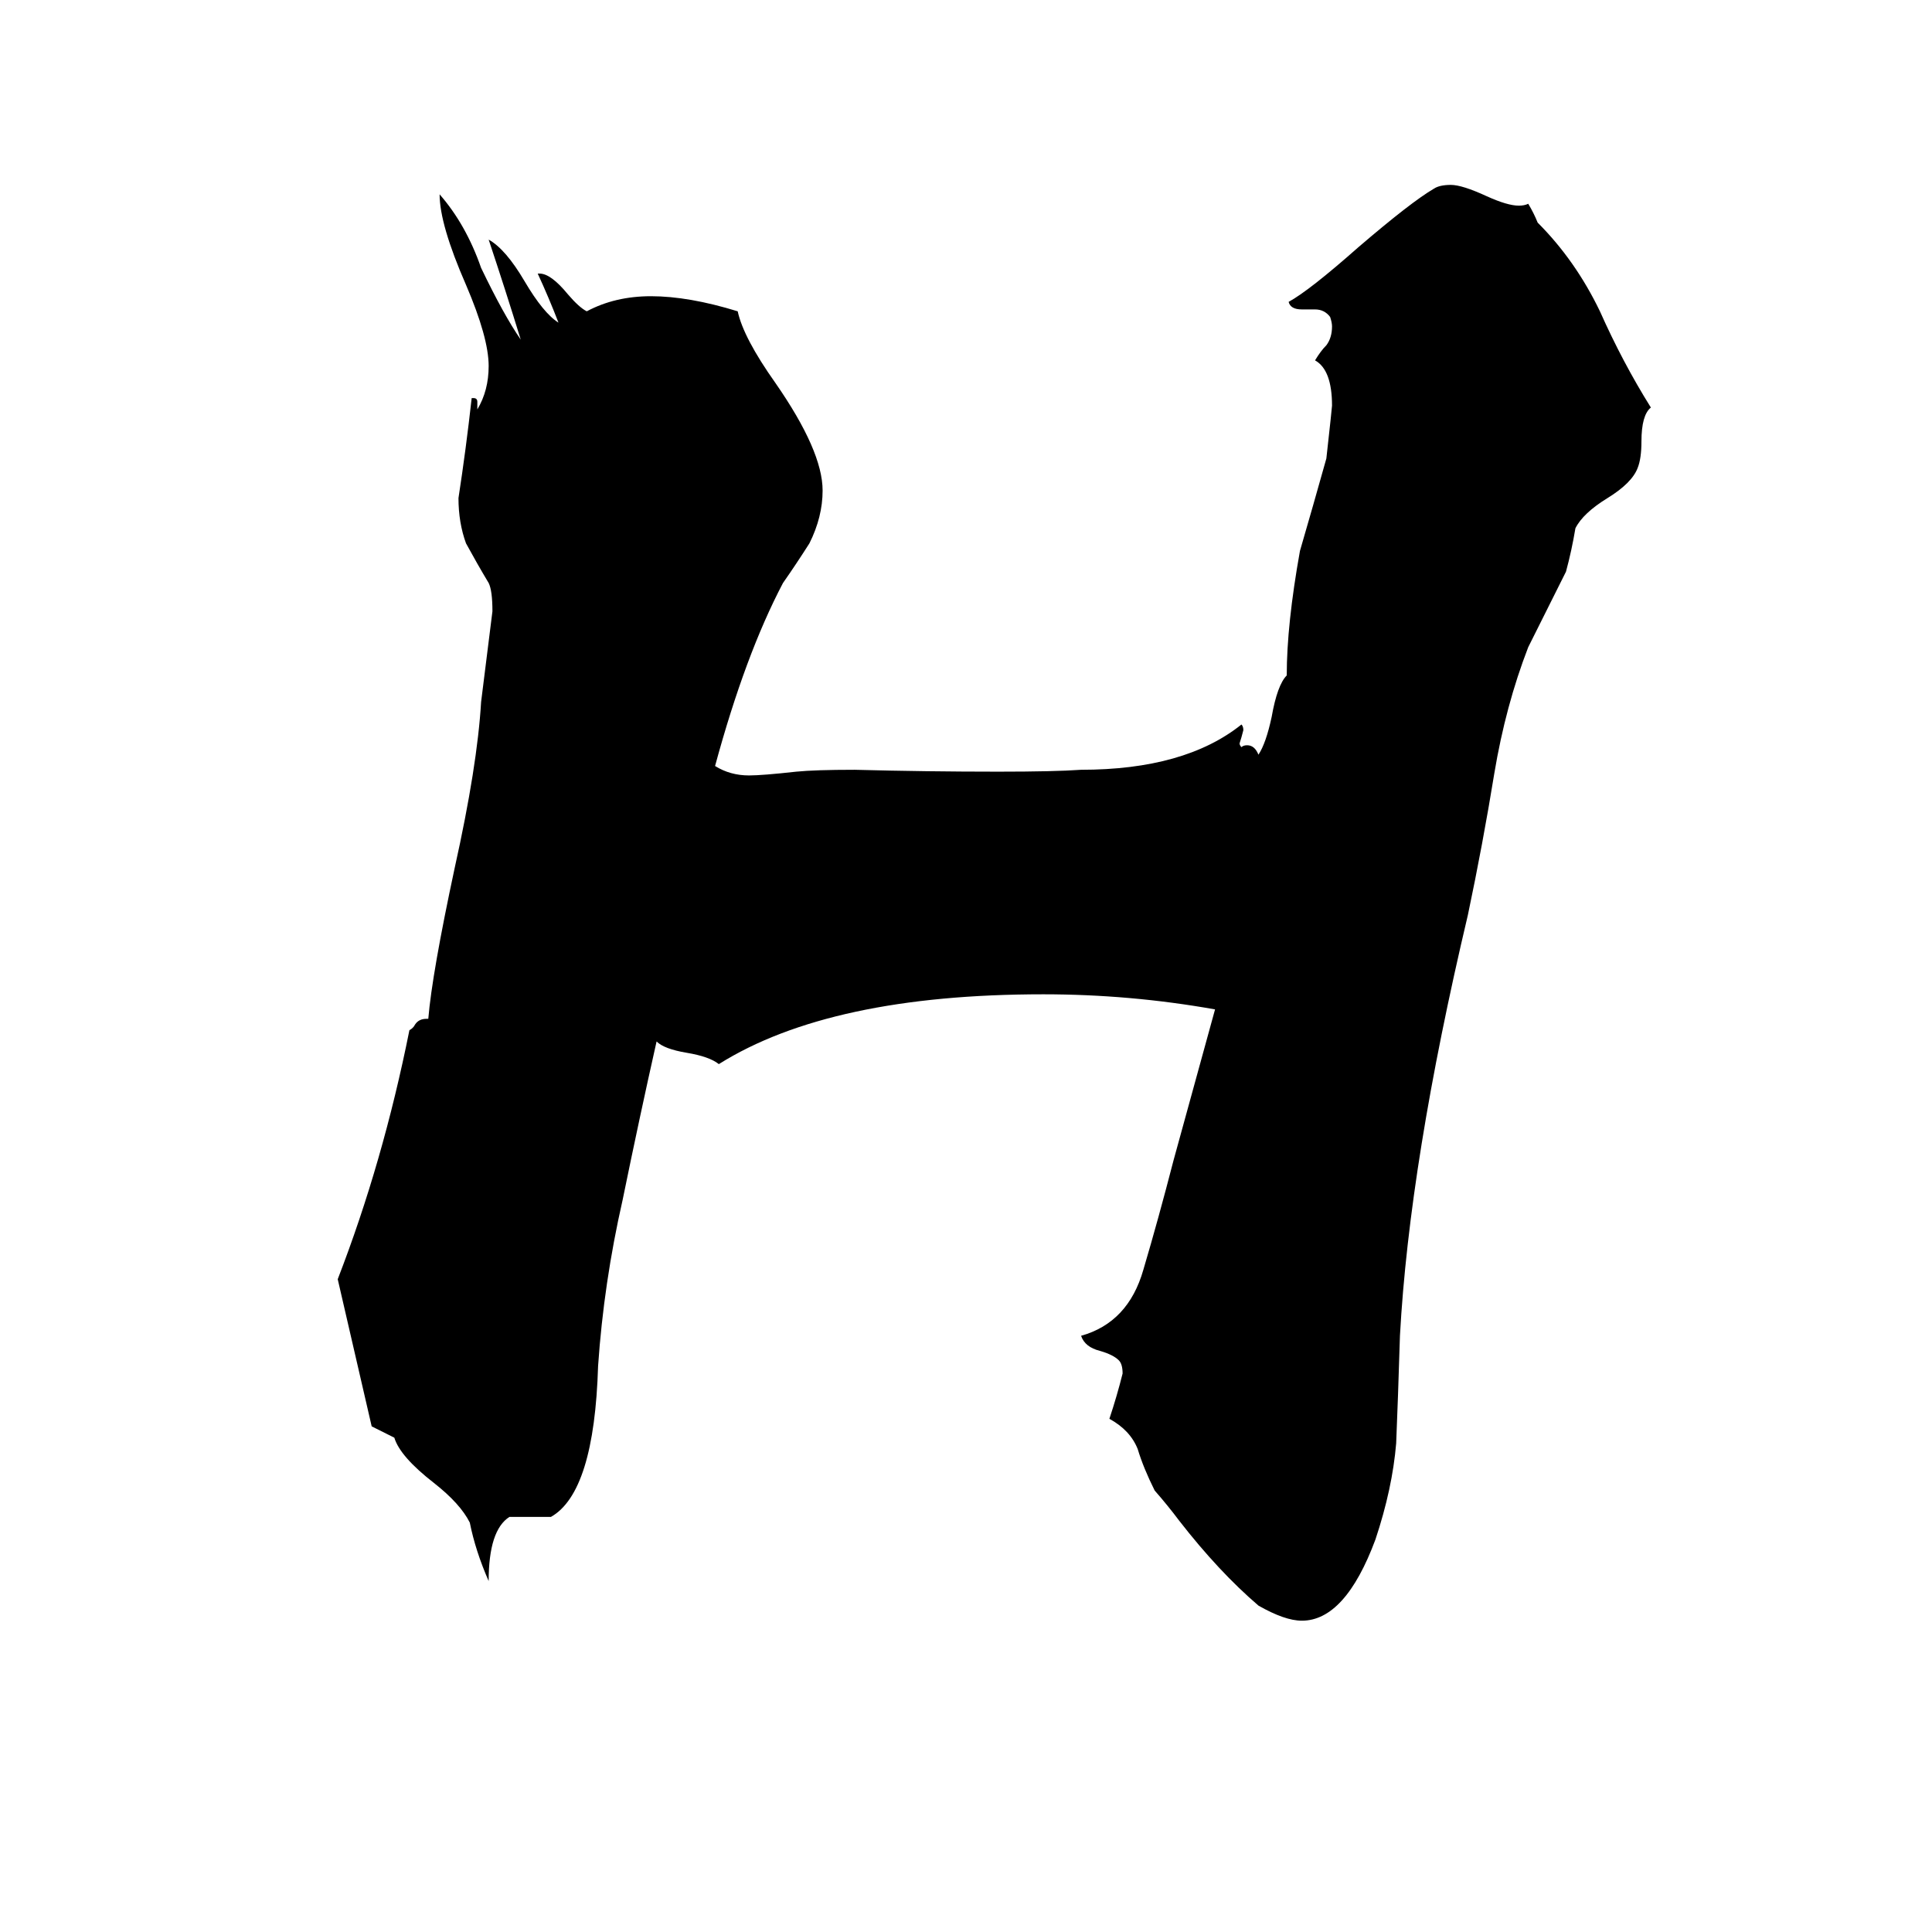 <svg xmlns="http://www.w3.org/2000/svg" viewBox="0 -800 1024 1024">
	<path fill="#000000" d="M292 4H270Q259 11 259 38Q252 22 249 7Q244 -3 230 -14Q212 -28 209 -38L197 -44Q188 -83 179 -122Q203 -184 217 -254Q219 -255 220 -257Q222 -260 226 -260H227Q229 -284 241 -340Q253 -394 255 -428Q258 -452 261 -476Q261 -487 259 -491Q253 -501 247 -512Q243 -523 243 -536Q247 -562 250 -589H251Q253 -589 253 -587V-583Q259 -593 259 -606Q259 -621 247 -649Q233 -681 233 -697Q247 -681 255 -658Q267 -633 276 -620Q268 -646 259 -673Q268 -668 278 -651Q288 -634 296 -629Q291 -642 285 -655H286Q292 -655 301 -644Q307 -637 311 -635Q326 -643 345 -643Q365 -643 391 -635Q394 -621 411 -597Q436 -561 436 -540Q436 -526 429 -512Q422 -501 415 -491Q395 -453 379 -394Q387 -389 397 -389Q404 -389 422 -391Q432 -392 453 -392Q491 -391 529 -391Q559 -391 573 -392Q628 -392 658 -416Q659 -415 659 -413Q658 -409 657 -406Q657 -405 658 -404Q659 -405 661 -405Q665 -405 667 -400Q671 -406 674 -420Q677 -437 682 -442Q682 -469 689 -508Q696 -532 703 -557Q706 -584 706 -585Q706 -604 697 -609Q700 -614 703 -617Q706 -621 706 -627Q706 -629 705 -632Q702 -636 697 -636H690Q684 -636 683 -640Q694 -646 720 -669Q748 -693 760 -700Q763 -702 769 -702Q775 -702 788 -696Q799 -691 805 -691Q808 -691 810 -692Q813 -687 815 -682Q835 -662 848 -635Q860 -608 875 -584Q870 -580 870 -566Q870 -557 868 -552Q865 -544 852 -536Q839 -528 835 -520Q833 -508 830 -497Q820 -477 810 -457Q798 -426 792 -390Q786 -353 778 -315Q747 -184 742 -92Q741 -59 740 -35Q738 -11 729 16Q713 59 690 59Q681 59 667 51Q646 33 625 6Q619 -2 612 -10Q606 -22 603 -32Q599 -42 588 -48Q592 -60 595 -72Q595 -77 593 -79Q590 -82 583 -84Q575 -86 573 -92Q598 -99 606 -127Q614 -154 622 -185Q633 -225 644 -265Q599 -273 553 -273Q440 -273 381 -236Q376 -240 364 -242Q352 -244 348 -248Q339 -208 330 -164Q320 -120 317 -76Q315 -9 292 4Z"/>
</svg>